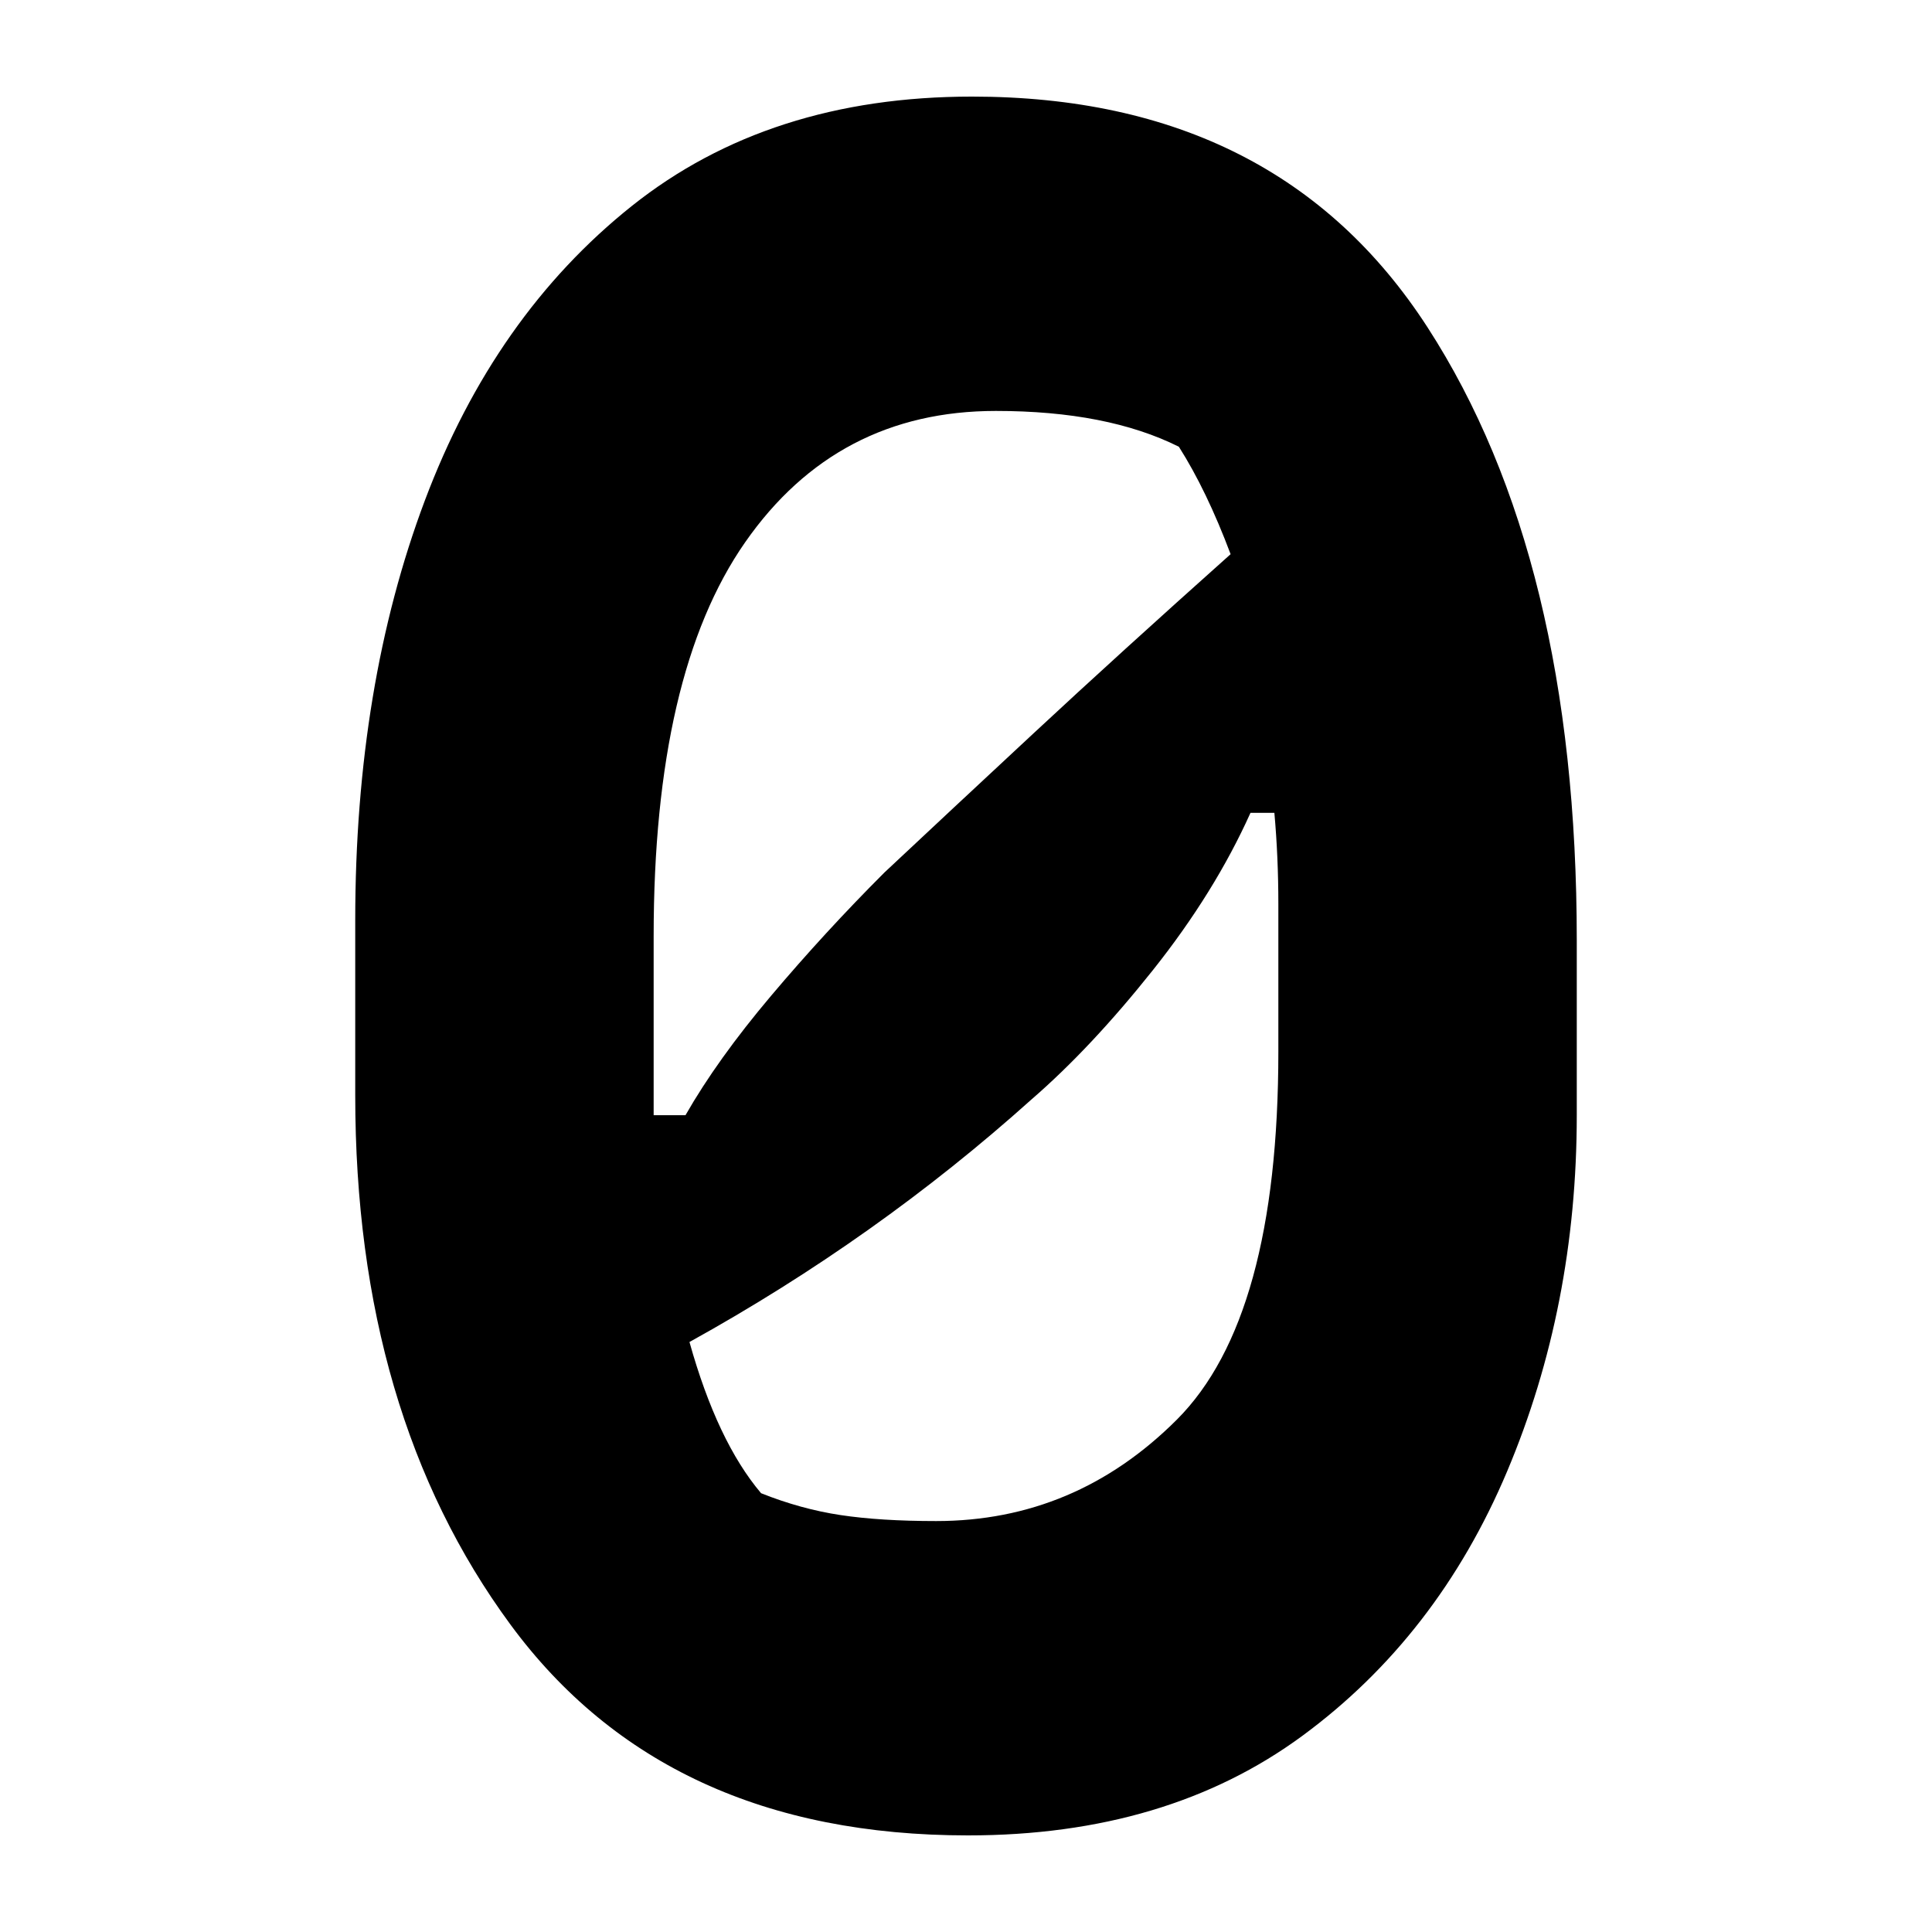 <?xml version="1.0" encoding="UTF-8"?>
<svg width="1000" height="1000" viewBox="0 0 1000 1000" version="1.1" xmlns="http://www.w3.org/2000/svg" xmlns:xlink="http://www.w3.org/1999/xlink">
 <path d="M151,176 c25.67,0,44.75,-9.67,57.25,-29 c12.5,-19.33,18.75,-45.0,18.75,-77 l0,-22 c0,-16.0,-2.92,-30.92,-8.75,-44.75 c-5.83,-13.83,-14.42,-24.92,-25.75,-33.25 c-11.33,-8.33,-25.33,-12.5,-42,-12.5 c-25.33,0,-44.5,8.83,-57.5,26.5 c-13.0,17.67,-19.5,39.83,-19.5,66.5 l0,22 c0,19.67,2.92,37.25,8.75,52.75 c5.83,15.5,14.5,27.83,26,37 c11.5,9.17,25.75,13.75,42.75,13.75 Z M154,136.5 c-13.33,0,-23.83,-5.5,-31.5,-16.5 c-7.67,-11.0,-11.5,-27.5,-11.5,-49.5 l0,-20.5 l0,-2 l4,0 c2.67,4.67,6.25,9.67,10.75,15 c4.5,5.33,9.25,10.5,14.25,15.5 c5.33,5.0,11.58,10.83,18.75,17.5 c7.17,6.67,15.42,14.17,24.75,22.5 c-2.0,5.33,-4.17,9.83,-6.5,13.5 c-6.0,3.0,-13.67,4.5,-23,4.5 Z M124.5,0.5 c3.33,-1.33,6.67,-2.25,10,-2.75 c3.33,-0.5,7.33,-0.75,12,-0.75 c11.67,0,21.75,4.25,30.25,12.75 c8.5,8.5,12.75,23.92,12.75,46.25 l0,18.5 c0,4.0,-0.17,7.83,-0.5,11.5 l-3,0 c-3.0,-6.67,-7.08,-13.25,-12.25,-19.75 c-5.17,-6.5,-10.25,-11.92,-15.25,-16.25 c-13.0,-11.67,-27.33,-21.83,-43,-30.5 c2.33,-8.33,5.33,-14.67,9,-19 Z M124.5,0.5" fill="rgb(0,0,0)" transform="matrix(4.119,0.0,0.0,-4.119,-118.879,774.943)"/>
</svg>